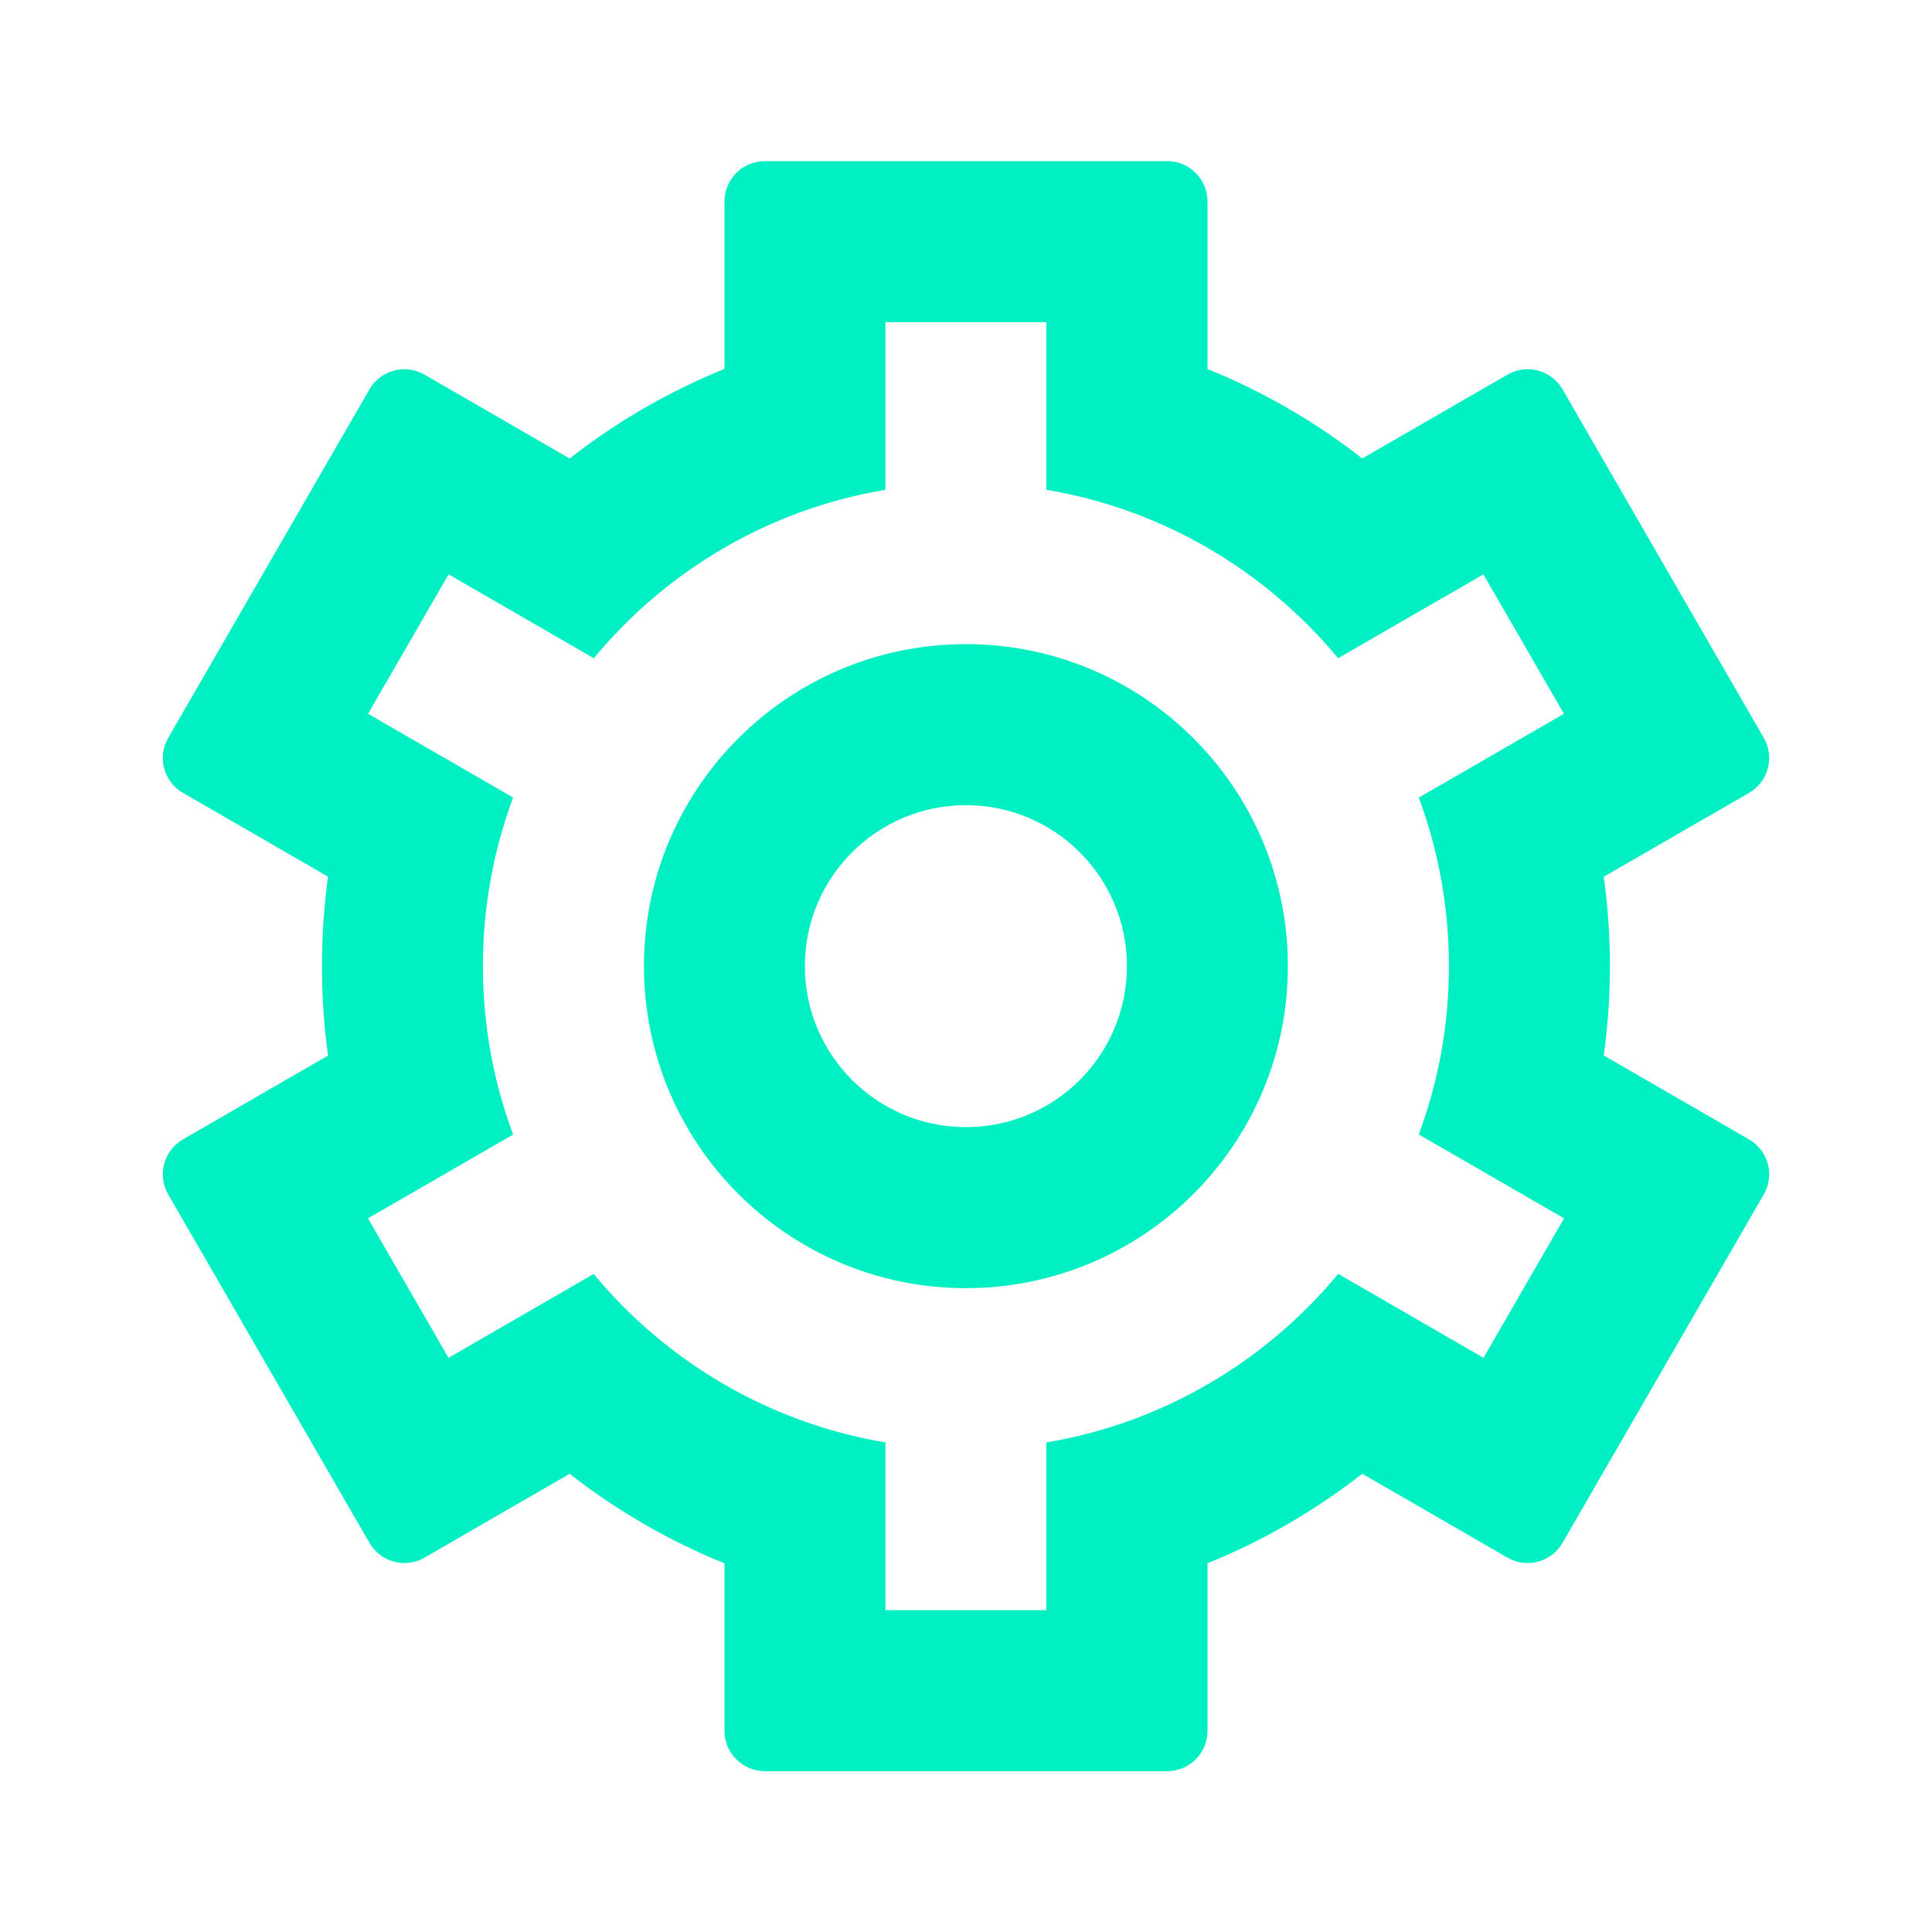 <svg xmlns="http://www.w3.org/2000/svg" width="20" height="20" viewBox="0 0 20 20" fill="none">
  <path fill-rule="evenodd" clip-rule="evenodd" d="M3.333 10.001C3.333 9.687 3.354 9.378 3.396 9.075L1.894 8.208C1.695 8.093 1.626 7.838 1.741 7.639L3.825 4.03C3.94 3.831 4.195 3.763 4.394 3.878L5.897 4.746C6.382 4.367 6.921 4.053 7.5 3.819V2.085C7.5 1.855 7.687 1.668 7.917 1.668H12.083C12.313 1.668 12.5 1.855 12.5 2.085V3.82C13.079 4.054 13.617 4.367 14.102 4.746L15.606 3.878C15.805 3.763 16.06 3.831 16.175 4.03L18.259 7.639C18.374 7.838 18.305 8.093 18.106 8.208L16.602 9.076C16.644 9.379 16.666 9.687 16.666 10.001C16.666 10.315 16.644 10.624 16.602 10.926L18.106 11.795C18.305 11.91 18.374 12.165 18.259 12.364L16.175 15.972C16.06 16.171 15.805 16.24 15.606 16.125L14.102 15.256C13.617 15.635 13.079 15.949 12.5 16.183V17.918C12.5 18.148 12.313 18.335 12.083 18.335H7.917C7.687 18.335 7.5 18.148 7.5 17.918V16.184C6.921 15.949 6.382 15.636 5.897 15.257L4.394 16.125C4.195 16.24 3.94 16.171 3.825 15.972L1.741 12.364C1.626 12.165 1.695 11.91 1.894 11.795L3.396 10.927C3.354 10.625 3.333 10.316 3.333 10.001ZM10.832 3.335H9.166V5.07C7.957 5.273 6.896 5.909 6.147 6.814L4.644 5.946L3.81 7.389L5.312 8.256C5.11 8.799 4.999 9.387 4.999 10.001C4.999 10.615 5.11 11.202 5.312 11.745L3.809 12.612L4.643 14.056L6.146 13.188C6.895 14.093 7.957 14.729 9.166 14.932V16.668H10.832V14.932C12.042 14.729 13.104 14.092 13.853 13.187L15.357 14.056L16.191 12.612L14.687 11.744C14.889 11.201 14.999 10.614 14.999 10.001C14.999 9.388 14.889 8.8 14.687 8.257L16.19 7.389L15.356 5.946L13.852 6.814C13.103 5.91 12.041 5.273 10.832 5.07V3.335ZM6.666 10.001C6.666 11.842 8.158 13.335 9.999 13.335C11.84 13.335 13.332 11.842 13.332 10.001C13.332 8.16 11.84 6.668 9.999 6.668C8.158 6.668 6.666 8.16 6.666 10.001ZM9.999 11.668C10.92 11.668 11.666 10.922 11.666 10.001C11.666 9.081 10.92 8.335 9.999 8.335C9.079 8.335 8.332 9.081 8.332 10.001C8.332 10.922 9.079 11.668 9.999 11.668Z" fill="#00EFC3"/>
</svg>